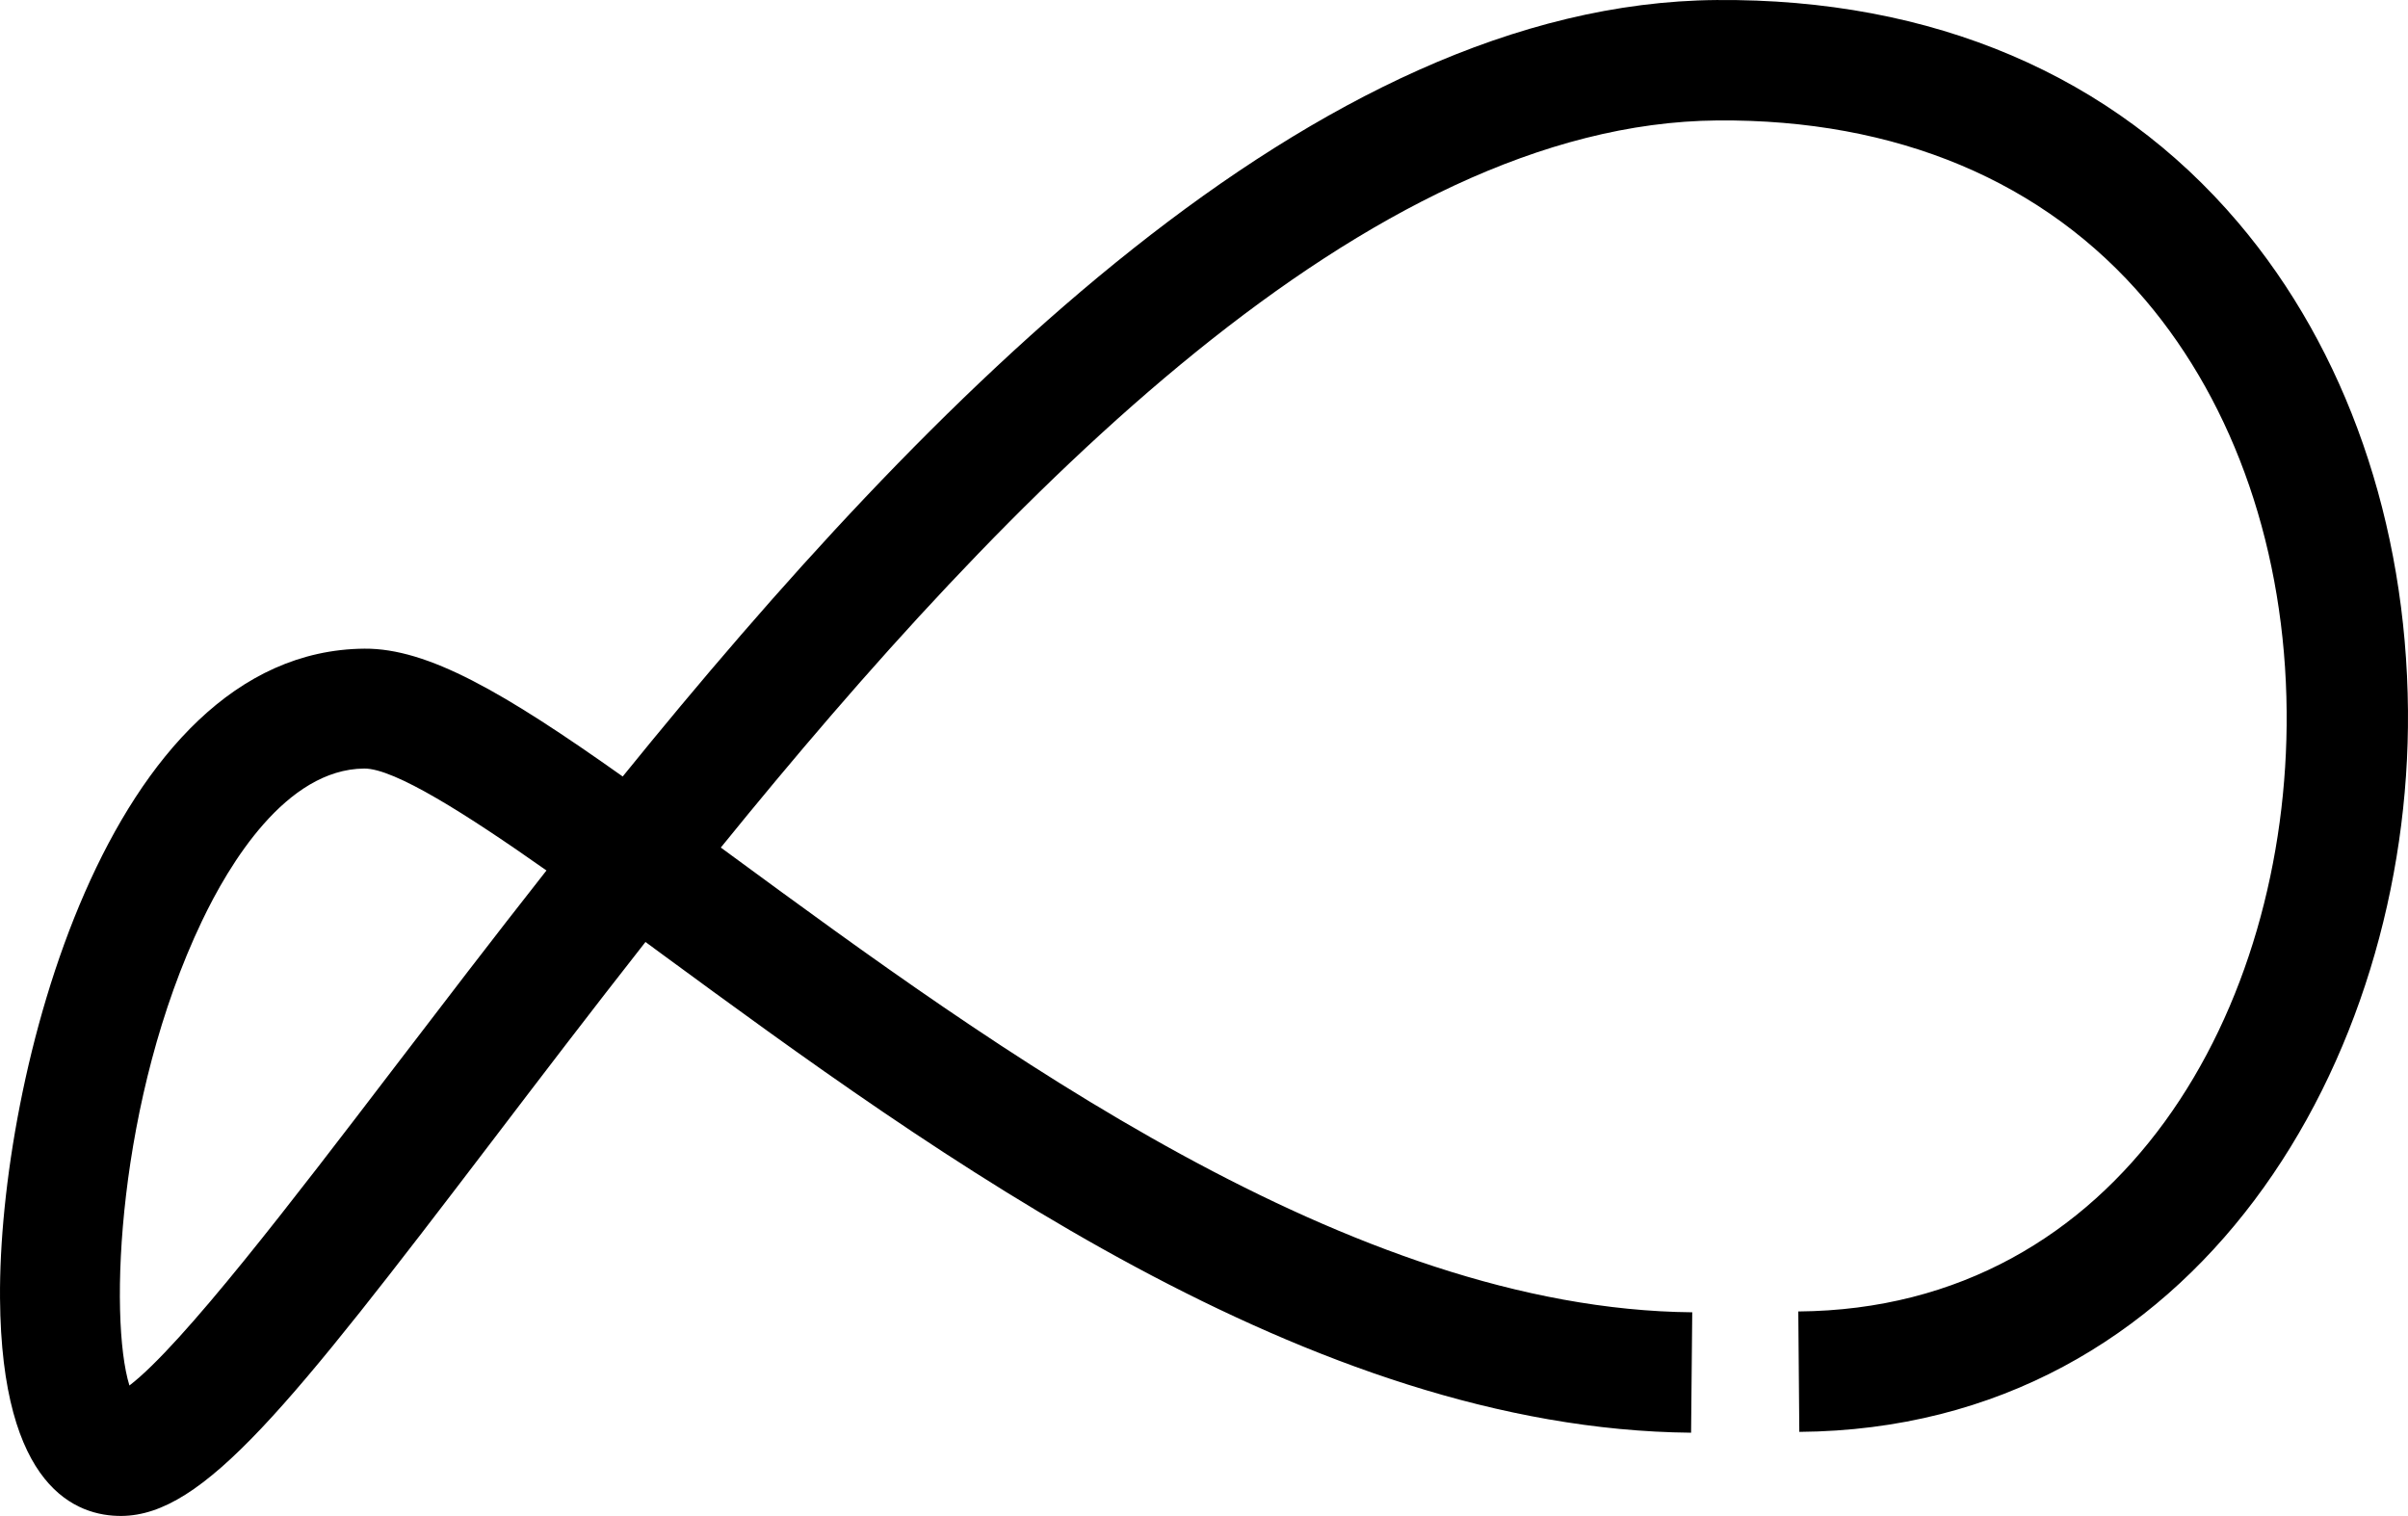 <svg width="683" height="430" viewBox="0 0 683 430" fill="none" xmlns="http://www.w3.org/2000/svg">
<path fill-rule="evenodd" clip-rule="evenodd" d="M103.302 218C81.105 218.175 64.936 245.2 57.268 261.285C33.204 311.751 30.82 374.018 36.71 393C51.731 381.511 83.426 340.012 111.74 302.934C125.197 285.338 139.664 266.393 155 246.911C132.248 230.888 111.841 217.938 103.315 218H103.302ZM34.468 429.999H34.455C21.763 430.099 0.409 422.201 0.006 368.274C-0.485 306.311 30.237 184.585 103.367 183.997H103.38C121.297 183.86 142.753 196.245 176.623 220.253C262.986 113.649 373.009 0.921 486.871 0.008C548.216 -0.492 599.374 21.342 634.843 63.146C665.465 99.214 682.564 148.379 682.992 201.581C683.786 300.075 623.562 405.254 510.354 406.154L510.064 371.998C601.905 371.261 649.273 285.852 648.58 201.856C648.215 156.59 634 115.148 608.54 85.154C579.883 51.386 537.903 33.752 487.136 34.164C387.967 34.952 286.041 139.781 204.45 240.411C205.507 241.199 206.59 241.973 207.673 242.773C281.634 297.038 382.918 371.336 479.984 372.235L479.656 406.391C371.447 405.391 264.976 327.282 187.225 270.243C185.84 269.231 184.455 268.218 183.082 267.194C167.608 286.89 153.027 306.023 139.517 323.757C82.038 399.18 57.774 429.824 34.468 429.999Z" fill="black"/>
</svg>

